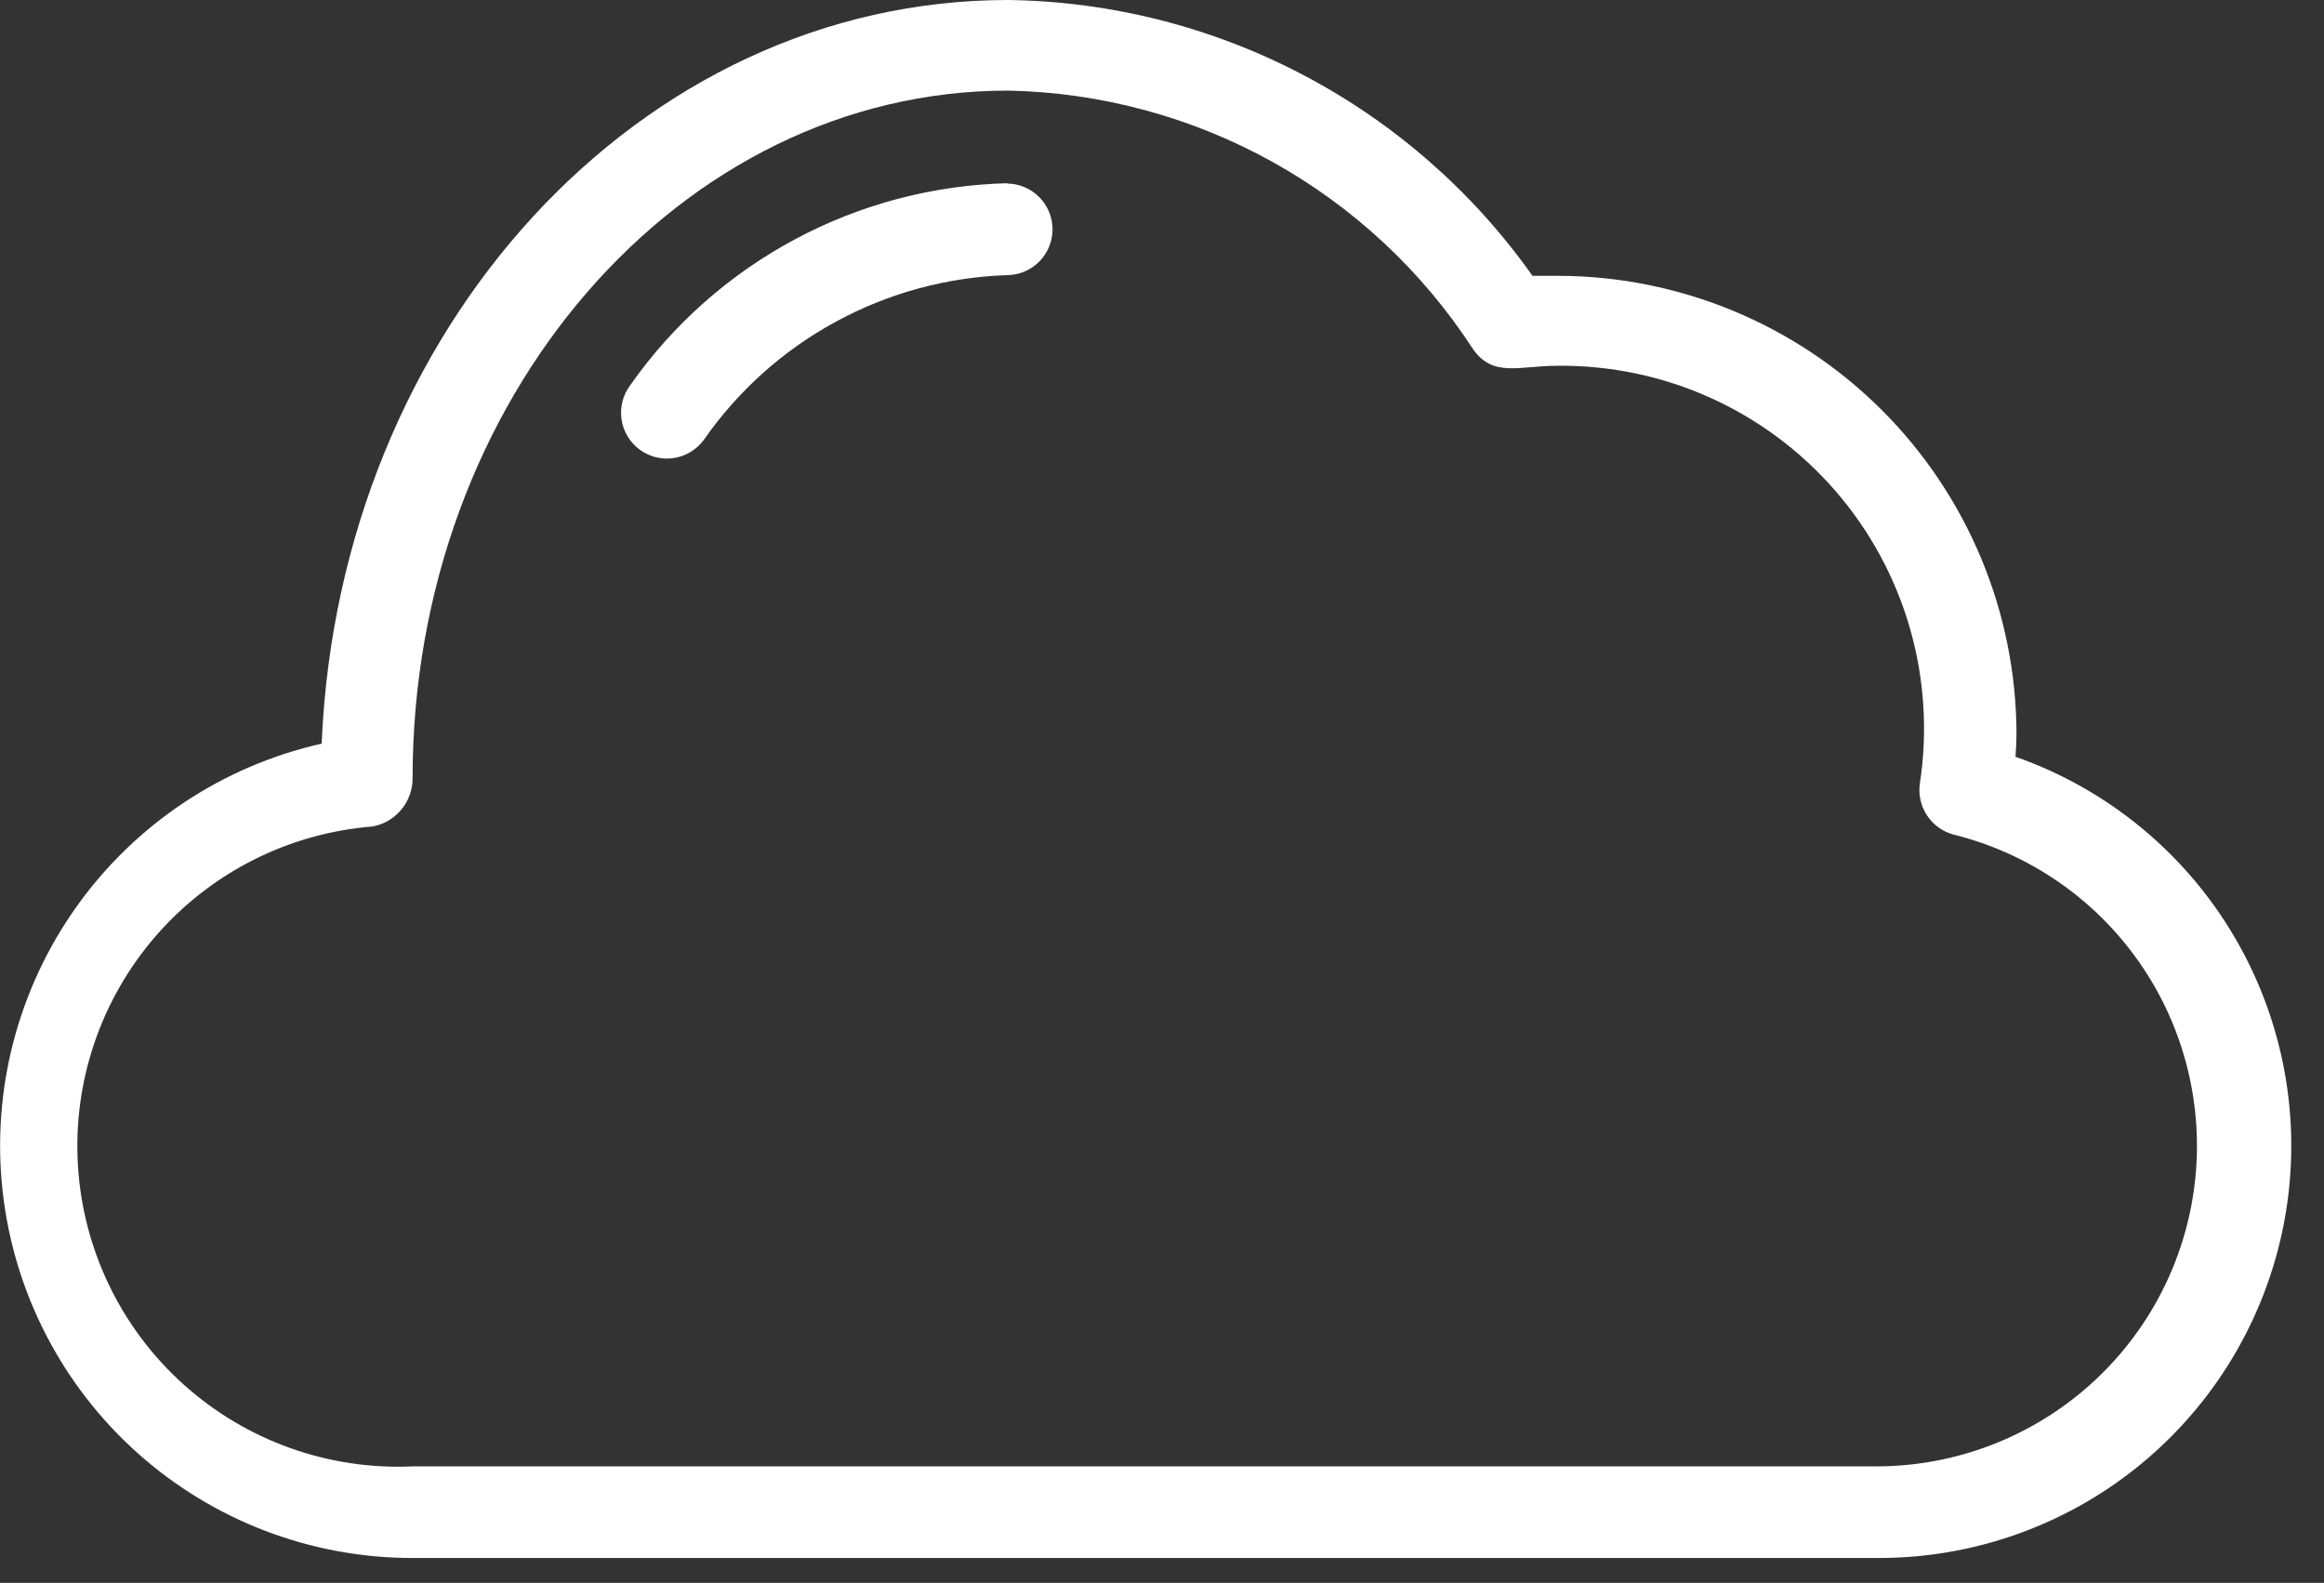 <svg width="69" height="47" viewBox="0 0 69 47" fill="none" xmlns="http://www.w3.org/2000/svg">
<rect x="0" y="0" width="69" height="47" fill="#333333" stroke="none"/>
<g clip-path="url(#clip0)">
<path fill-rule="evenodd" clip-rule="evenodd" d="M29.93 5.44C27.72 5.492 25.554 6.061 23.605 7.104C21.656 8.146 19.979 9.631 18.71 11.44C18.603 11.583 18.525 11.746 18.481 11.919C18.437 12.092 18.427 12.273 18.453 12.45C18.478 12.626 18.538 12.796 18.63 12.95C18.721 13.104 18.841 13.238 18.985 13.345C19.128 13.452 19.291 13.53 19.464 13.574C19.637 13.618 19.817 13.628 19.994 13.602C20.351 13.55 20.674 13.359 20.89 13.07C21.905 11.609 23.247 10.406 24.81 9.555C26.372 8.704 28.112 8.23 29.89 8.17C30.25 8.17 30.596 8.027 30.851 7.772C31.106 7.517 31.25 7.171 31.25 6.81C31.25 6.449 31.106 6.103 30.851 5.848C30.596 5.593 30.25 5.45 29.89 5.45L29.93 5.44ZM55.79 43.54H12.25C9.755 43.654 7.317 42.783 5.458 41.115C3.6 39.448 2.471 37.117 2.315 34.625C2.159 32.133 2.988 29.68 4.624 27.793C6.26 25.907 8.571 24.739 11.06 24.54C11.396 24.479 11.7 24.301 11.917 24.037C12.135 23.774 12.253 23.442 12.25 23.1C12.25 11.85 20.18 2.69 29.93 2.69C32.681 2.744 35.378 3.472 37.784 4.809C40.189 6.146 42.231 8.052 43.73 10.36C44.33 11.22 45.09 10.86 46.26 10.86C47.821 10.846 49.366 11.172 50.789 11.814C52.212 12.457 53.477 13.401 54.499 14.582C55.521 15.762 56.273 17.151 56.705 18.651C57.137 20.151 57.237 21.727 57 23.27C56.954 23.6 57.03 23.936 57.215 24.214C57.399 24.492 57.678 24.693 58 24.78C60.254 25.339 62.225 26.703 63.544 28.614C64.863 30.526 65.437 32.853 65.16 35.159C64.882 37.464 63.771 39.589 62.036 41.132C60.301 42.676 58.062 43.532 55.74 43.54H55.79ZM59.84 22.47C62.567 23.427 64.867 25.317 66.334 27.807C67.801 30.297 68.34 33.225 67.855 36.074C67.37 38.923 65.892 41.508 63.684 43.373C61.476 45.237 58.679 46.26 55.79 46.26H12.25C9.237 46.262 6.33 45.153 4.085 43.145C1.839 41.137 0.413 38.372 0.079 35.378C-0.256 32.385 0.526 29.373 2.273 26.919C4.02 24.466 6.611 22.743 9.55 22.08C10.07 9.76 19 0 29.93 0C32.987 0.041 35.991 0.804 38.697 2.228C41.403 3.651 43.734 5.694 45.5 8.19C45.75 8.19 46.01 8.19 46.26 8.19C49.862 8.195 53.317 9.627 55.867 12.171C58.417 14.716 59.856 18.167 59.87 21.77C59.87 22 59.86 22.23 59.84 22.47V22.47Z" fill="white"/>
</g>
<defs>
<clipPath id="clip0">
<rect width="68.03" height="46.26" fill="white"/>
</clipPath>
</defs>
</svg>
